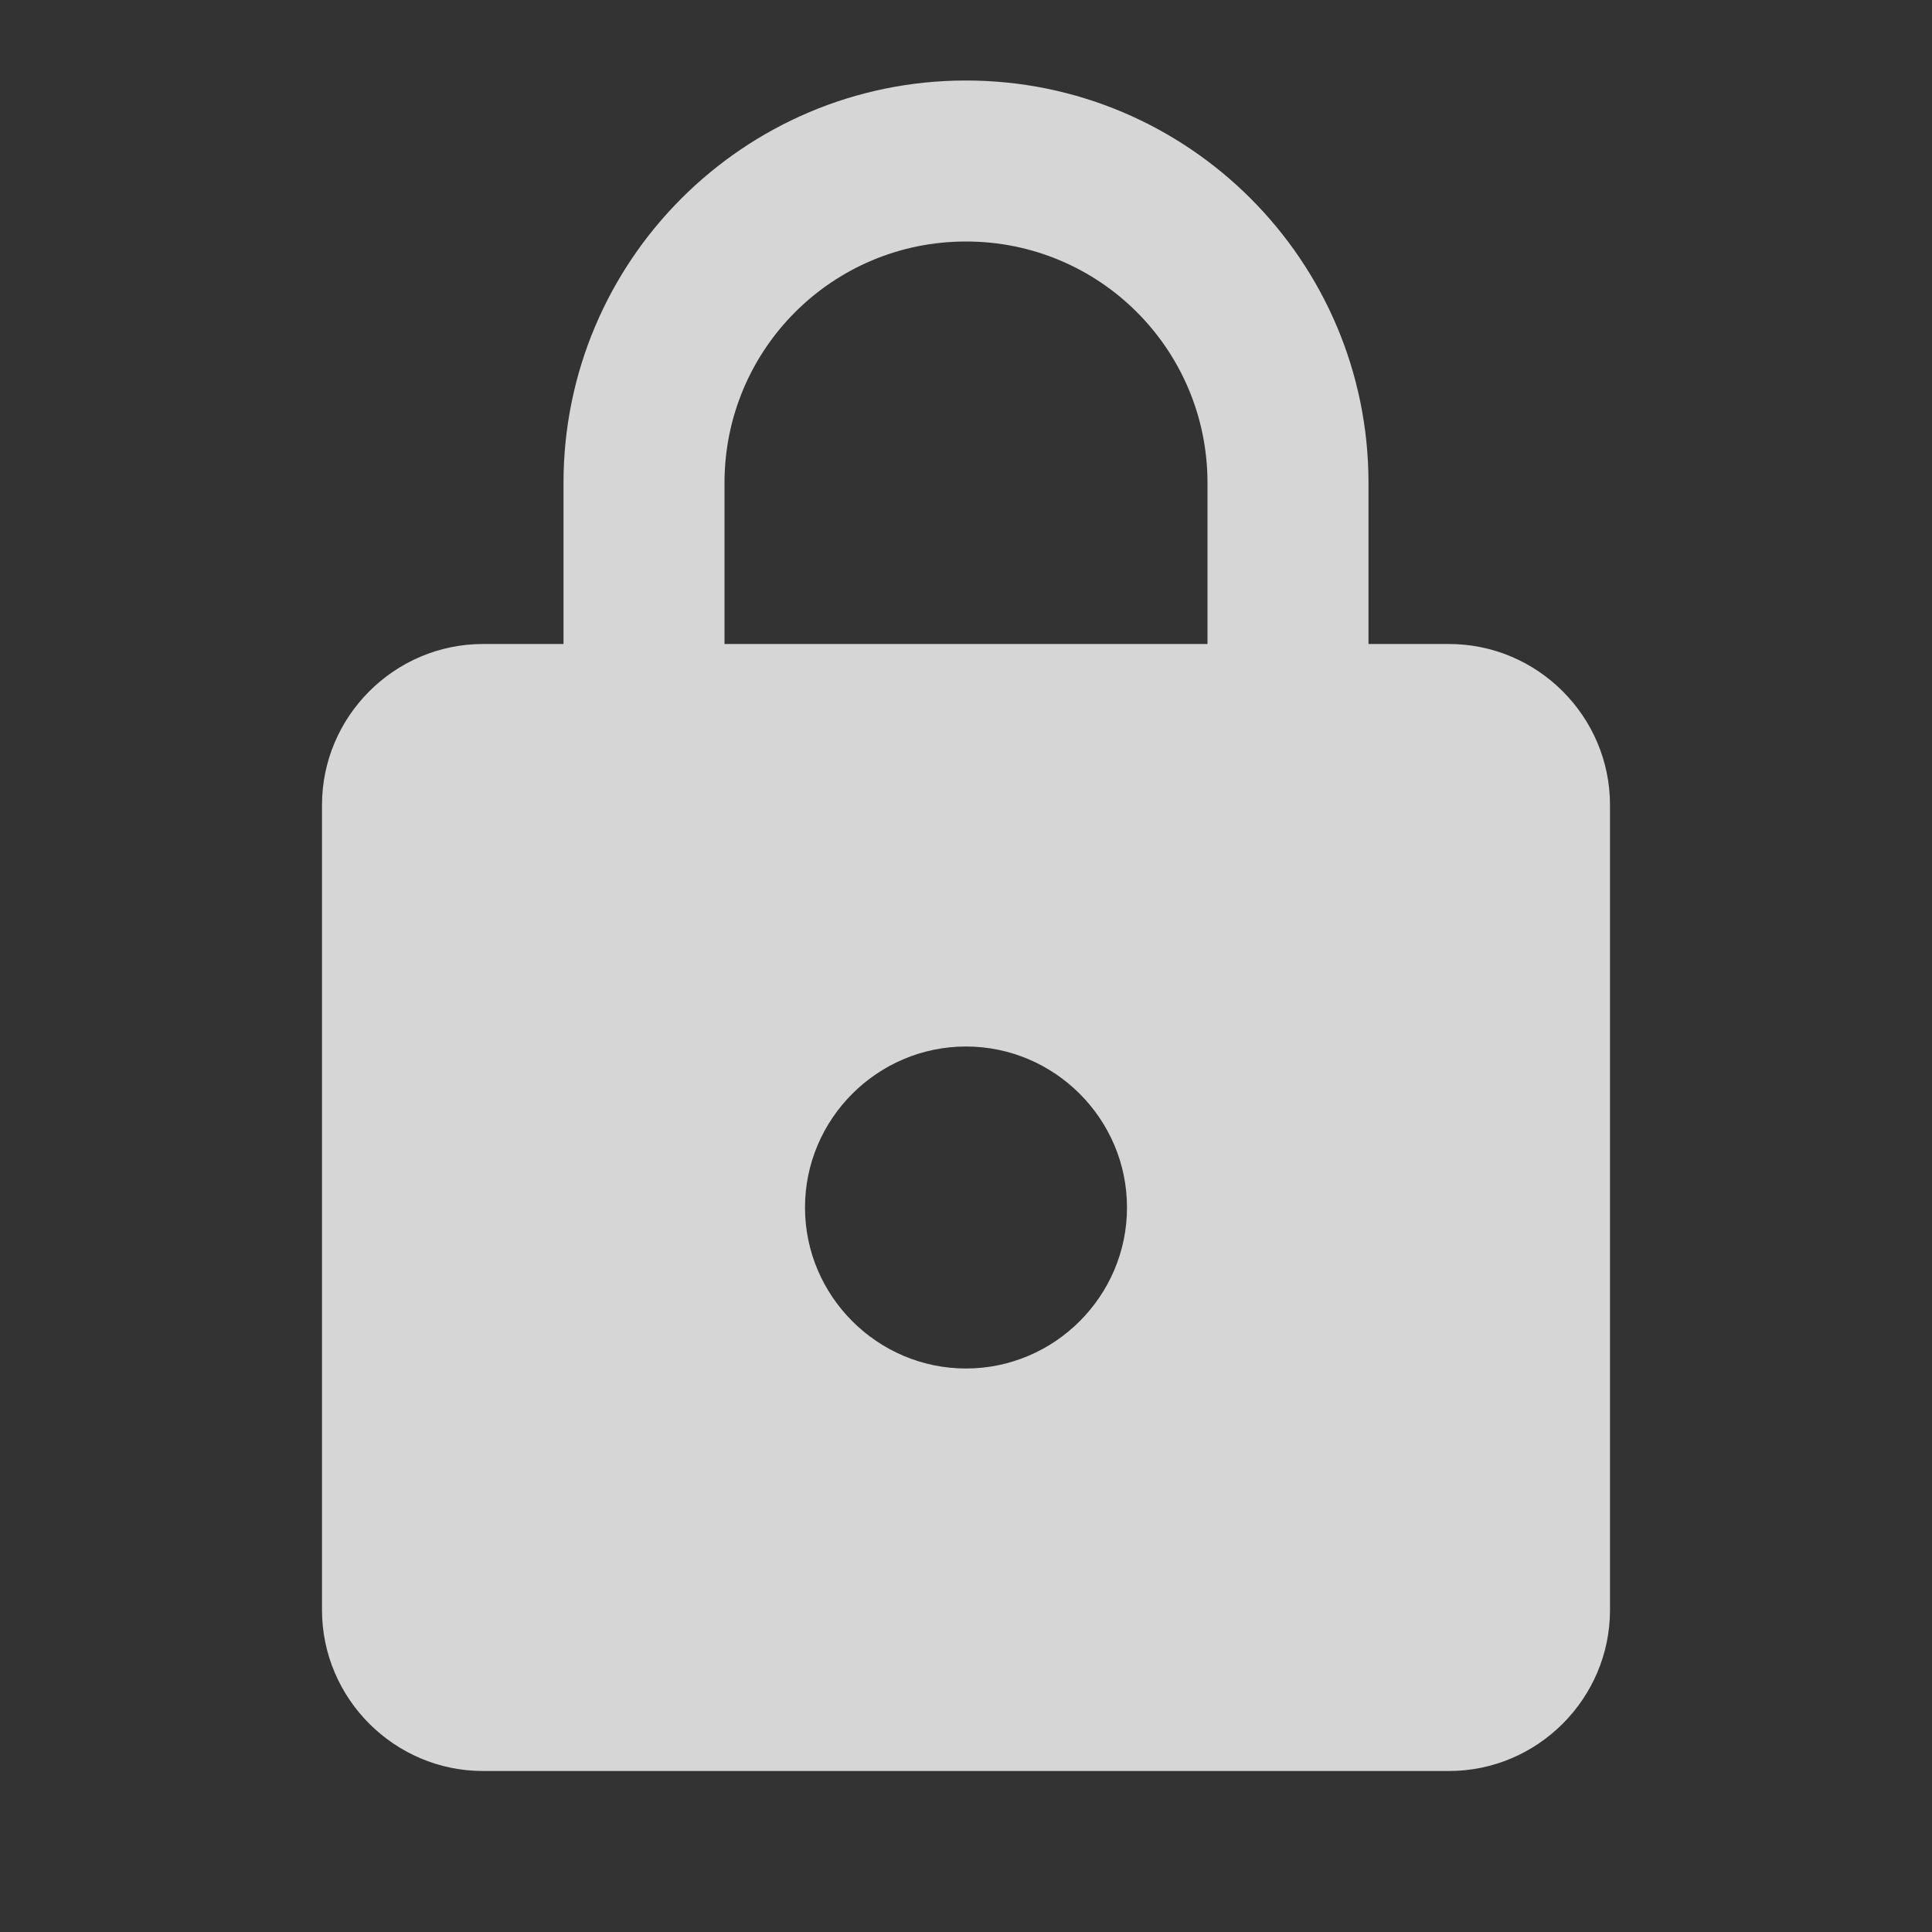 <svg width="69" height="69" viewBox="0 0 69 69" fill="none" xmlns="http://www.w3.org/2000/svg">
<rect x="0" y="0" width="69" height="69" fill="#333333" stroke="none"/>
<path d="M51.75 23H48.875V17.25C48.875 9.315 42.435 2.875 34.5 2.875C26.565 2.875 20.125 9.315 20.125 17.25V23H17.25C14.088 23 11.5 25.587 11.5 28.75V57.5C11.5 60.663 14.088 63.25 17.25 63.25H51.75C54.913 63.25 57.5 60.663 57.5 57.5V28.75C57.5 25.587 54.913 23 51.75 23ZM34.5 48.875C31.337 48.875 28.75 46.288 28.75 43.125C28.75 39.962 31.337 37.375 34.5 37.375C37.663 37.375 40.25 39.962 40.25 43.125C40.25 46.288 37.663 48.875 34.5 48.875ZM25.875 23V17.25C25.875 12.477 29.727 8.625 34.5 8.625C39.273 8.625 43.125 12.477 43.125 17.25V23H25.875Z" fill="white" fill-opacity="0.8"/>
</svg>

